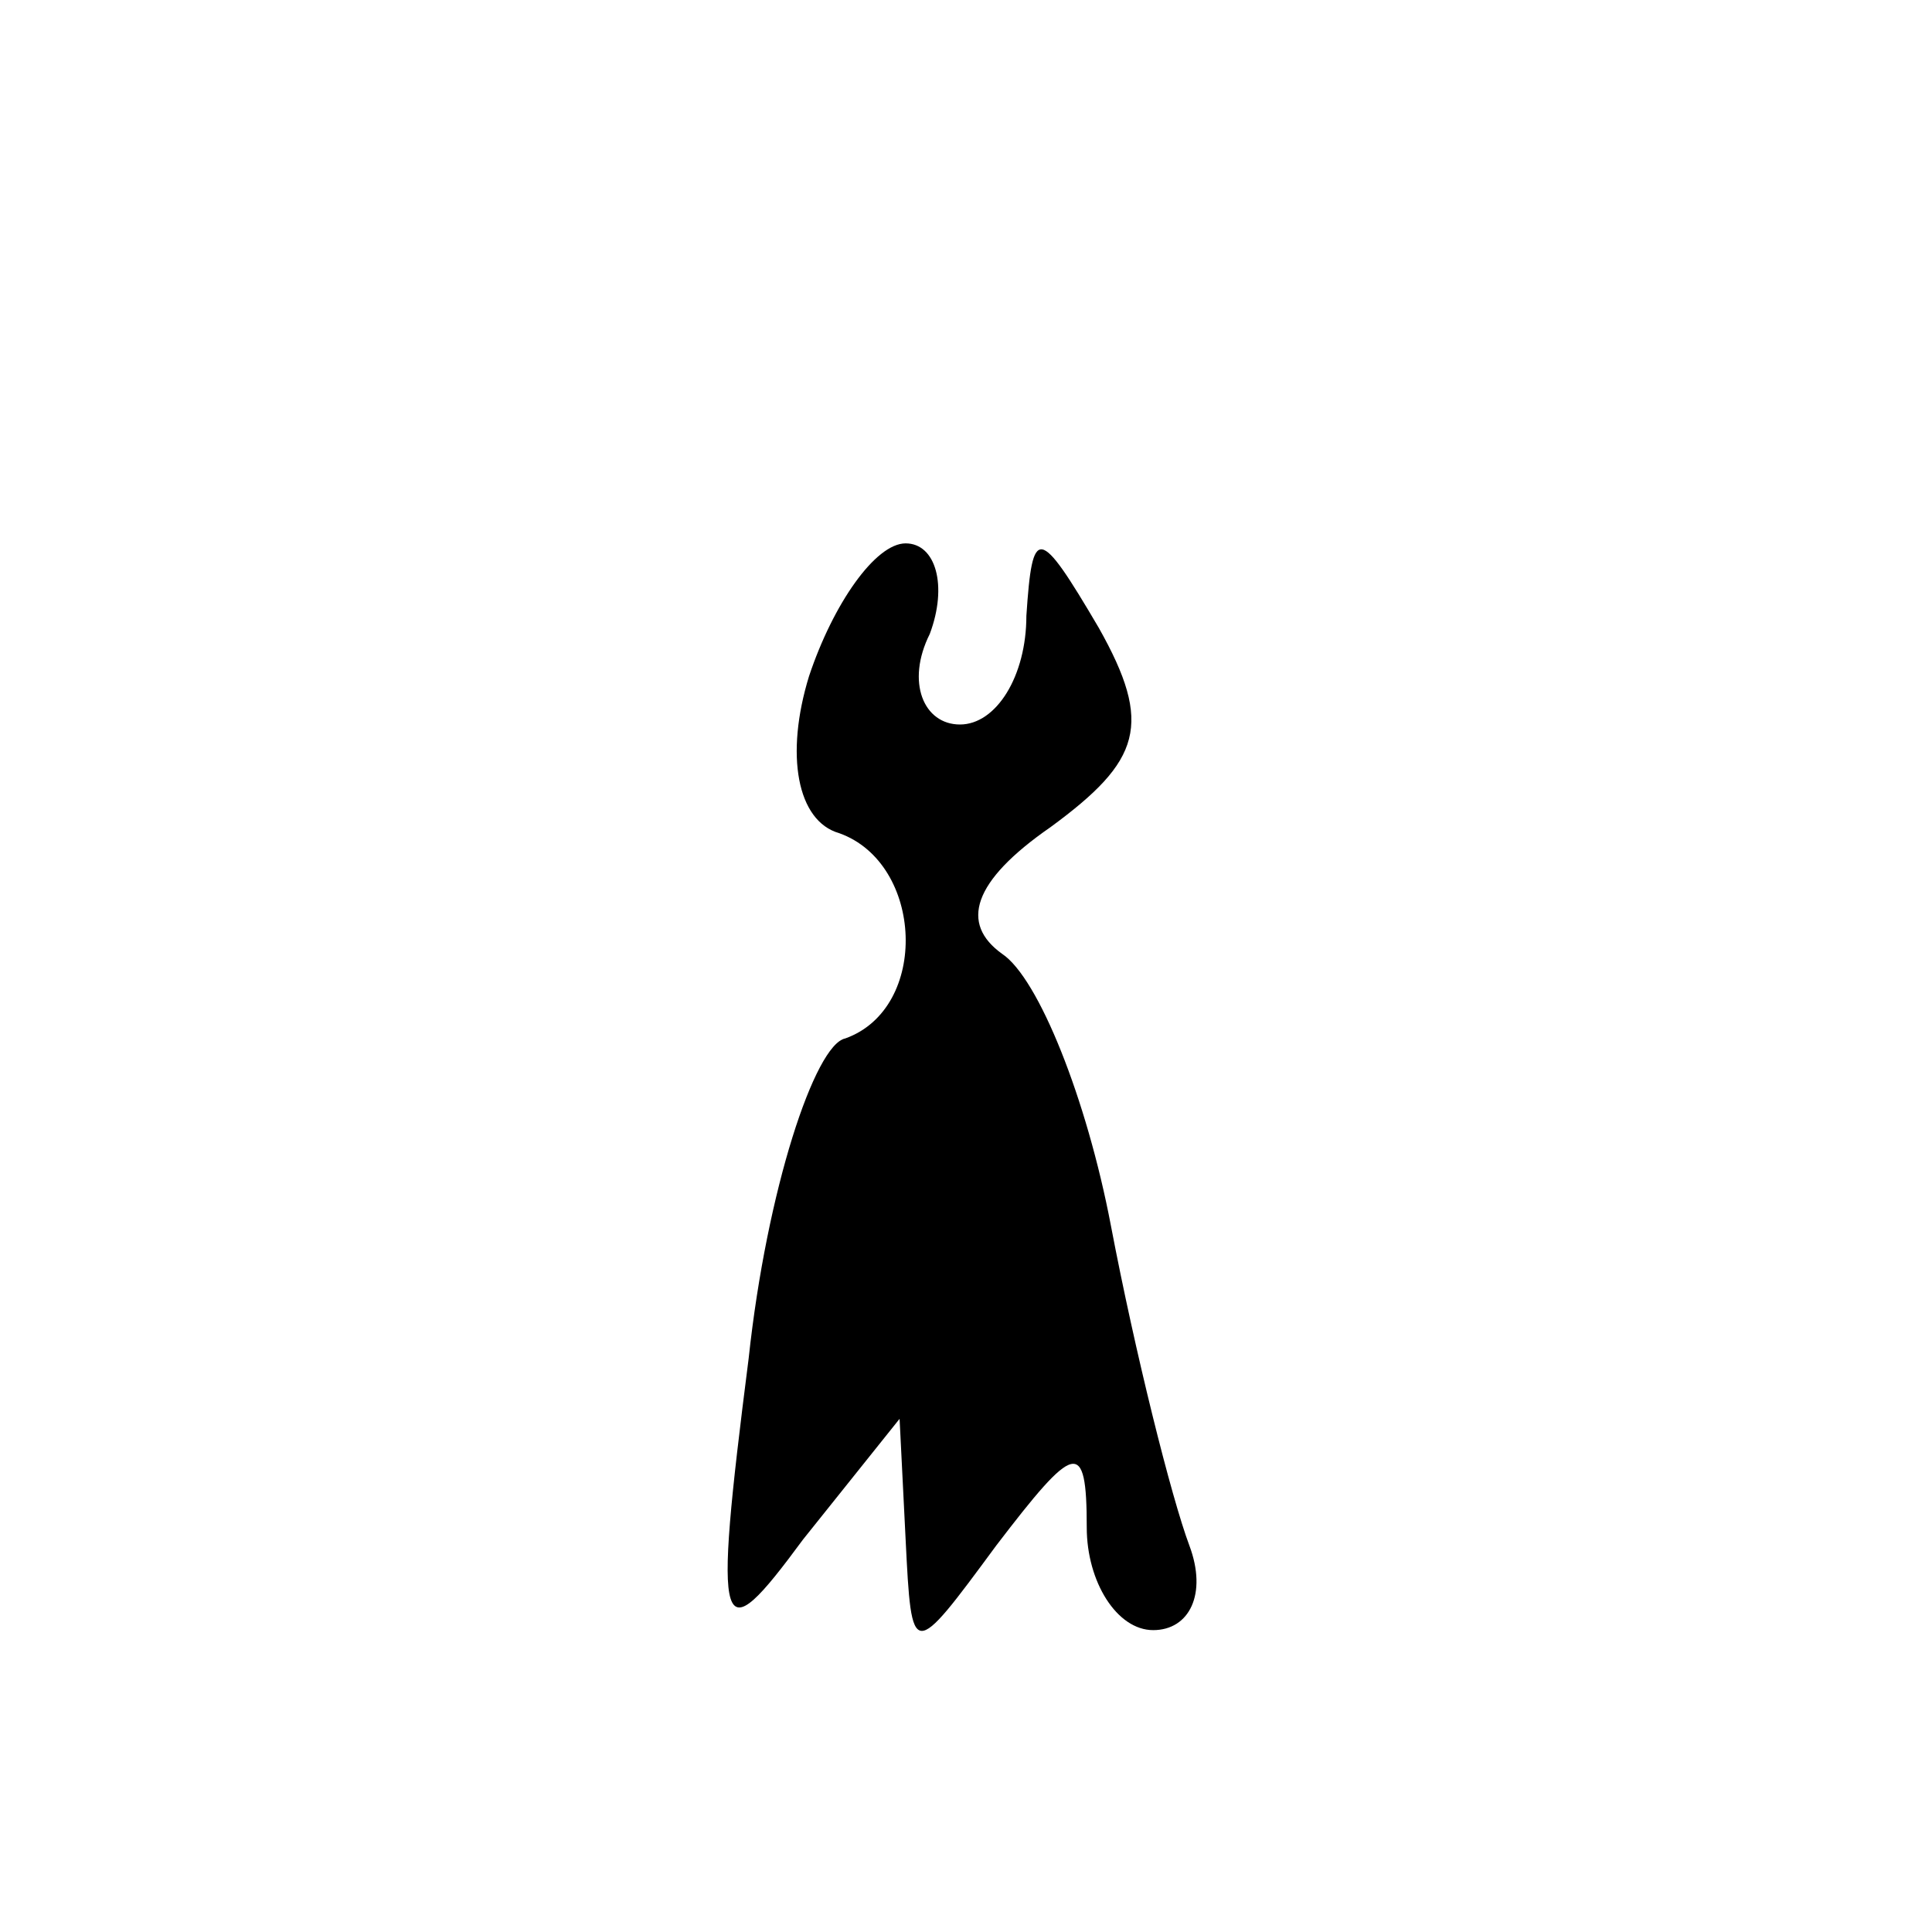 <?xml version="1.0" standalone="no"?>
<!DOCTYPE svg PUBLIC "-//W3C//DTD SVG 20010904//EN"
 "http://www.w3.org/TR/2001/REC-SVG-20010904/DTD/svg10.dtd">
<svg version="1.0" xmlns="http://www.w3.org/2000/svg"
 width="32pt" height="32pt" viewBox="0 0 32 32"
 preserveAspectRatio="xMidYMid meet">
<g transform="translate(0,32) scale(0.1,-0.1)"
fill="#000000" stroke="none">
<path fill="#000000" stroke="none" d="M134 208 c-4 -13 -2 -24 5 -26 14 -5
15 -29 1 -34 -5 -1 -13 -25 -16 -53 -6 -47 -5 -49 9 -30 l16 20 1 -20 c1 -20
1 -20 15 -1 13 17 15 18 15 3 0 -9 5 -17 11 -17 6 0 9 6 6 14 -3 8 -9 32 -13
53 -4 21 -12 41 -18 45 -7 5 -5 12 8 21 15 11 17 17 8 33 -10 17 -11 17 -12 2
0 -10 -5 -18 -11 -18 -6 0 -9 7 -5 15 3 8 1 15 -4 15 -5 0 -12 -10 -16 -22z"/>
</g>
</svg>
